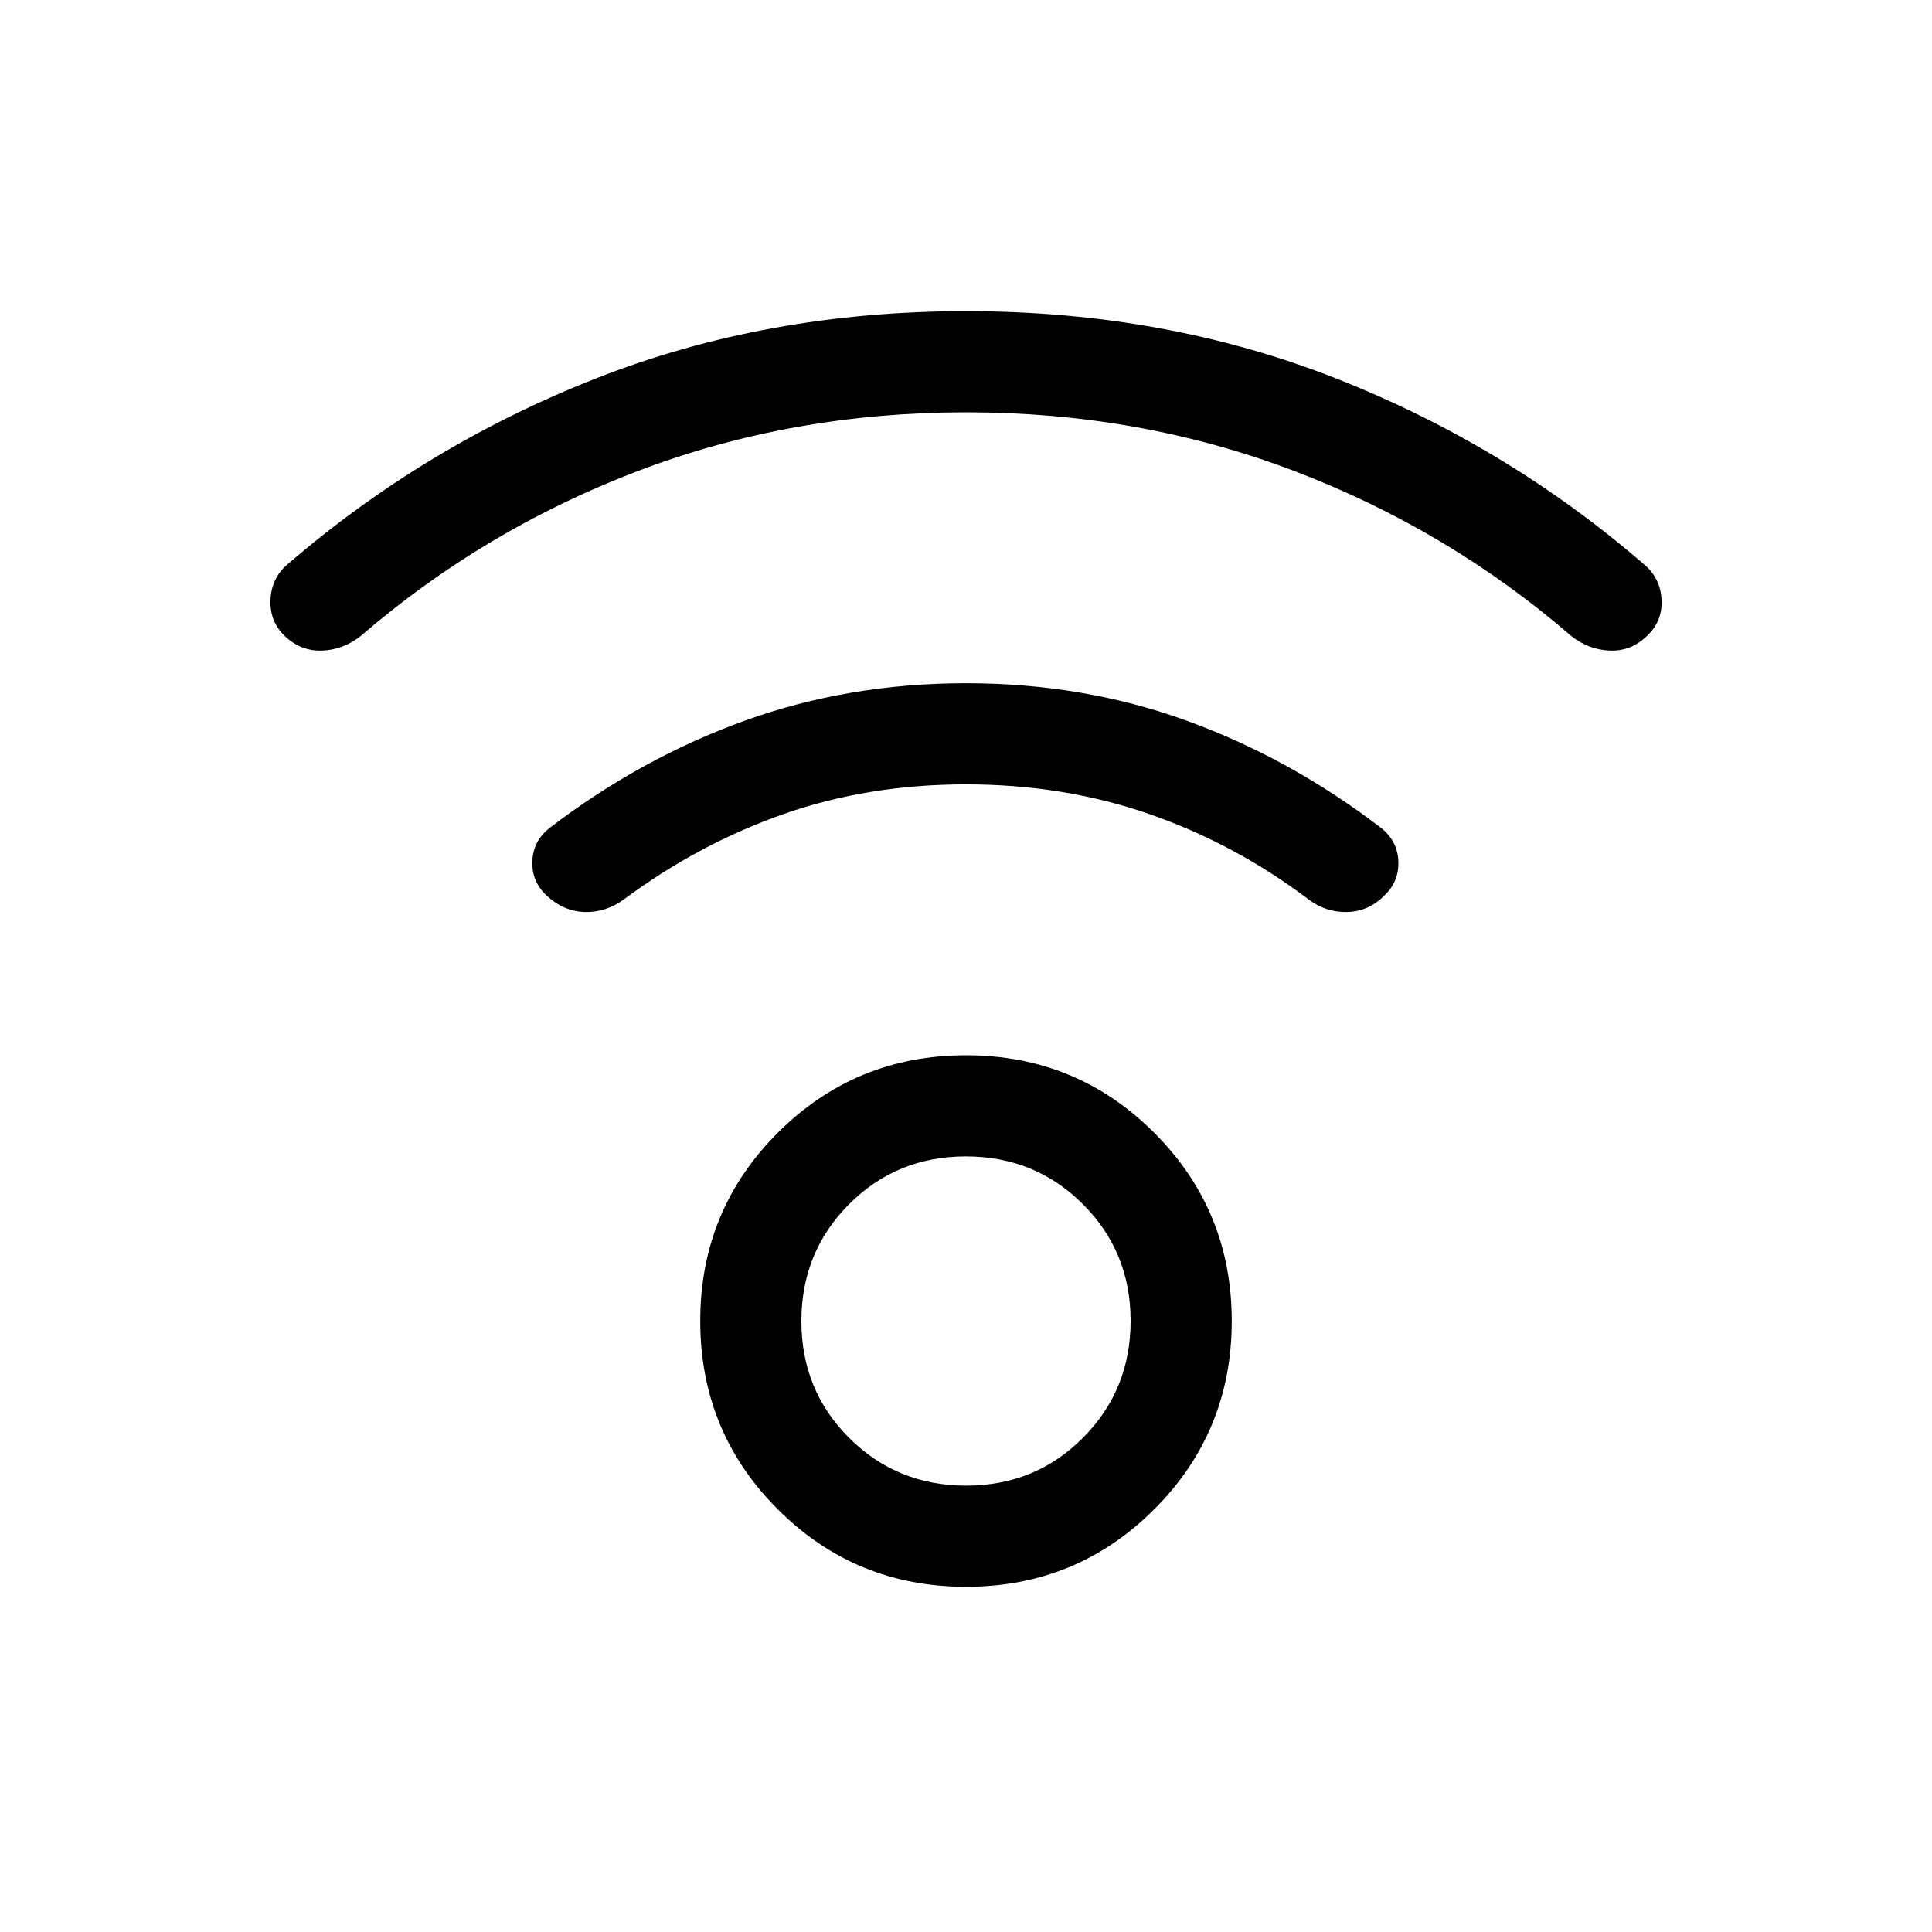 <svg xmlns="http://www.w3.org/2000/svg" height="40" viewBox="0 -960 960 960" width="40"><path d="M480-171.542q-55.025 0-93.537-38.513-38.513-38.512-38.513-93.537 0-55.025 38.513-93.537 38.512-38.512 93.537-38.512 55.025 0 93.537 38.512 38.513 38.512 38.513 93.537 0 55.025-38.513 93.537-38.512 38.513-93.537 38.513Zm.061-50.255q34.349 0 58.041-23.754 23.693-23.753 23.693-58.102t-23.754-58.041q-23.753-23.692-58.102-23.692t-58.041 23.753q-23.693 23.754-23.693 58.102 0 34.349 23.754 58.042 23.753 23.692 58.102 23.692Zm-.026-533.33q-86.316 0-162.828 29.077-76.513 29.076-138 82.102-8.64 6.82-19.127 7.218-10.487.397-18.589-7.218-7.487-7.205-7.09-17.884.397-10.679 8.166-17.5 68.384-59.076 153.383-92.563 85-33.487 184.05-33.487 99.05 0 184.05 33.487 84.999 33.487 153.383 92.768 7.769 6.821 8.192 17.397.423 10.577-7.321 17.782-7.846 7.615-18.358 7.218-10.513-.398-19.153-7.218-61.416-53.026-137.929-82.102-76.512-29.077-162.829-29.077Zm-.048 184.87q-48.602 0-90.679 14.769-42.076 14.77-79.256 42.359-9.051 6.616-19.525 6.295-10.474-.32-18.807-8.07-7.538-6.938-7.205-17.061.334-10.123 8.513-16.573 45.179-34.615 96.858-53.294 51.679-18.68 110.114-18.68t109.807 18.68q51.371 18.679 96.55 53.294 8.179 6.615 8.487 16.656.307 10.04-6.983 16.861-7.709 7.867-18.311 8.187-10.603.321-19.397-6.295-36.513-27.589-79.039-42.359-42.525-14.769-91.127-14.769ZM480-303.592Z"/></svg>